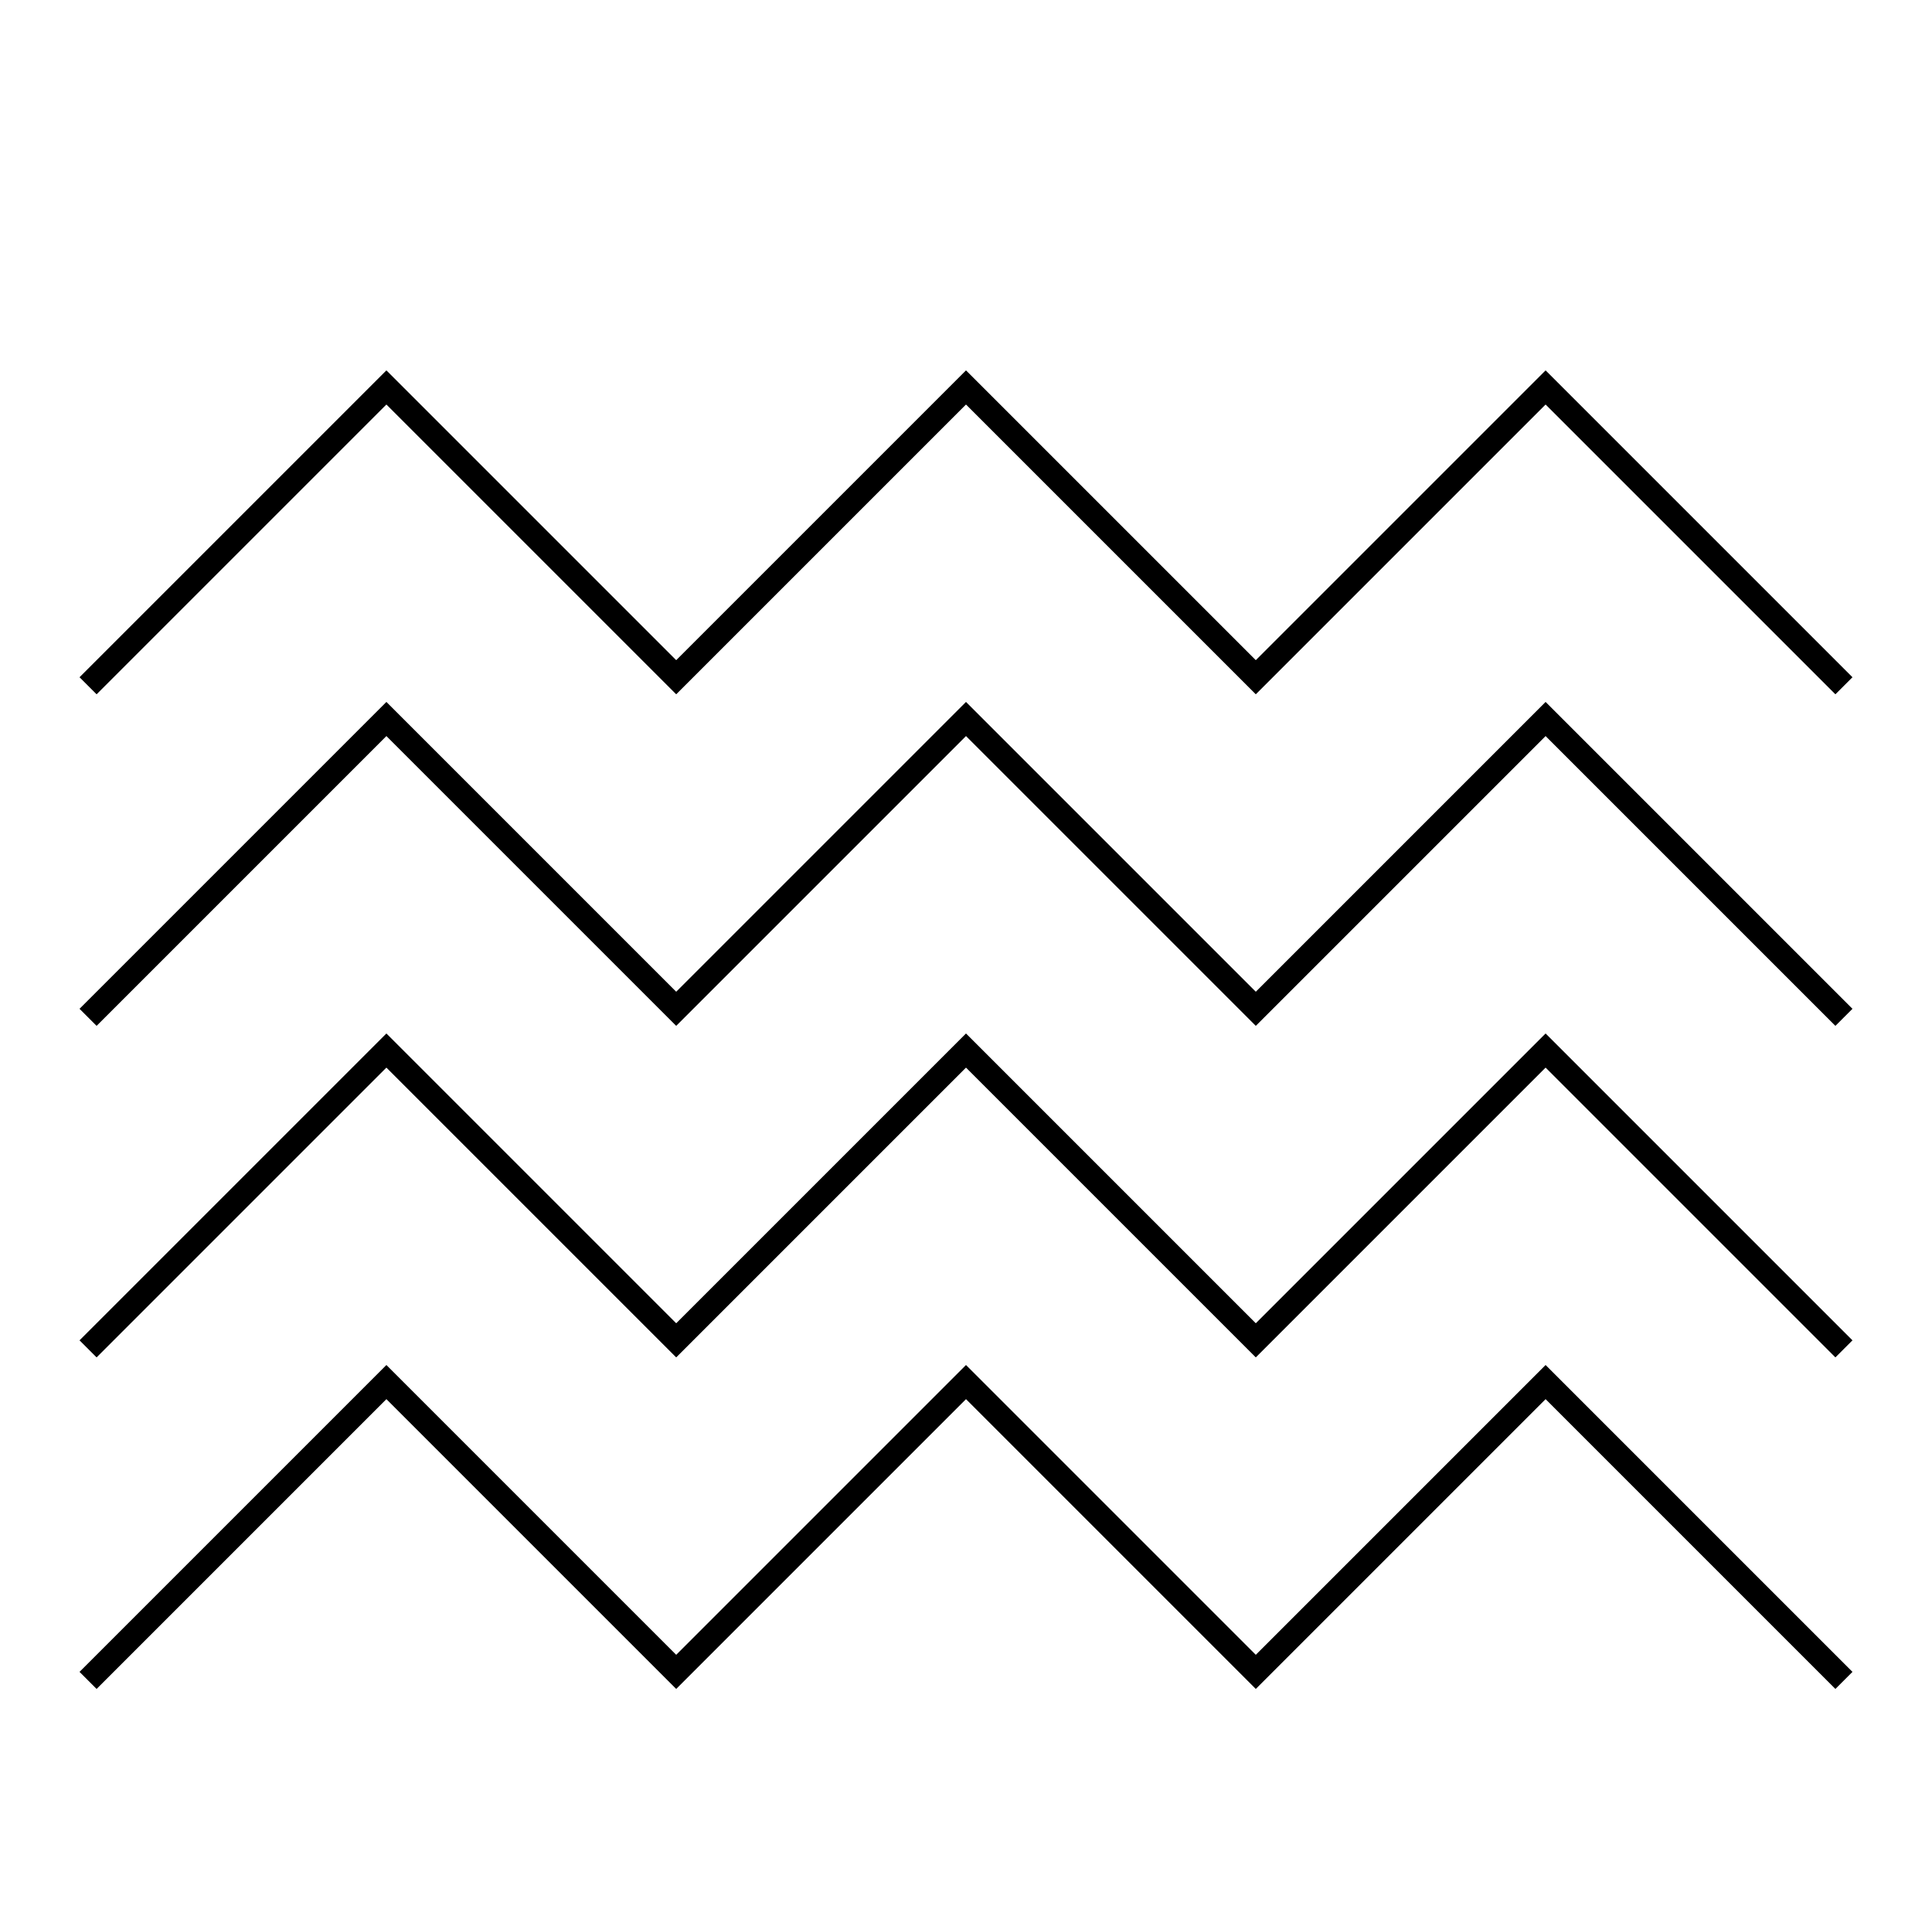 <svg viewBox="0 0 80 80" fill="none">
  <path d="M4 28.043L16 16.043L28 28.043L40 16.043L52 28.043L64 16.043L76 28.043M4 41.772L16 29.772L28 41.772L40 29.772L52 41.772L64 29.772L76 41.772M4 55.5L16 43.5L28 55.5L40 43.5L52 55.5L64 43.5L76 55.5M4 69.229L16 57.229L28 69.229L40 57.229L52 69.229L64 57.229L76 69.229" stroke="currentColor" stroke-linecap="square" />
</svg>